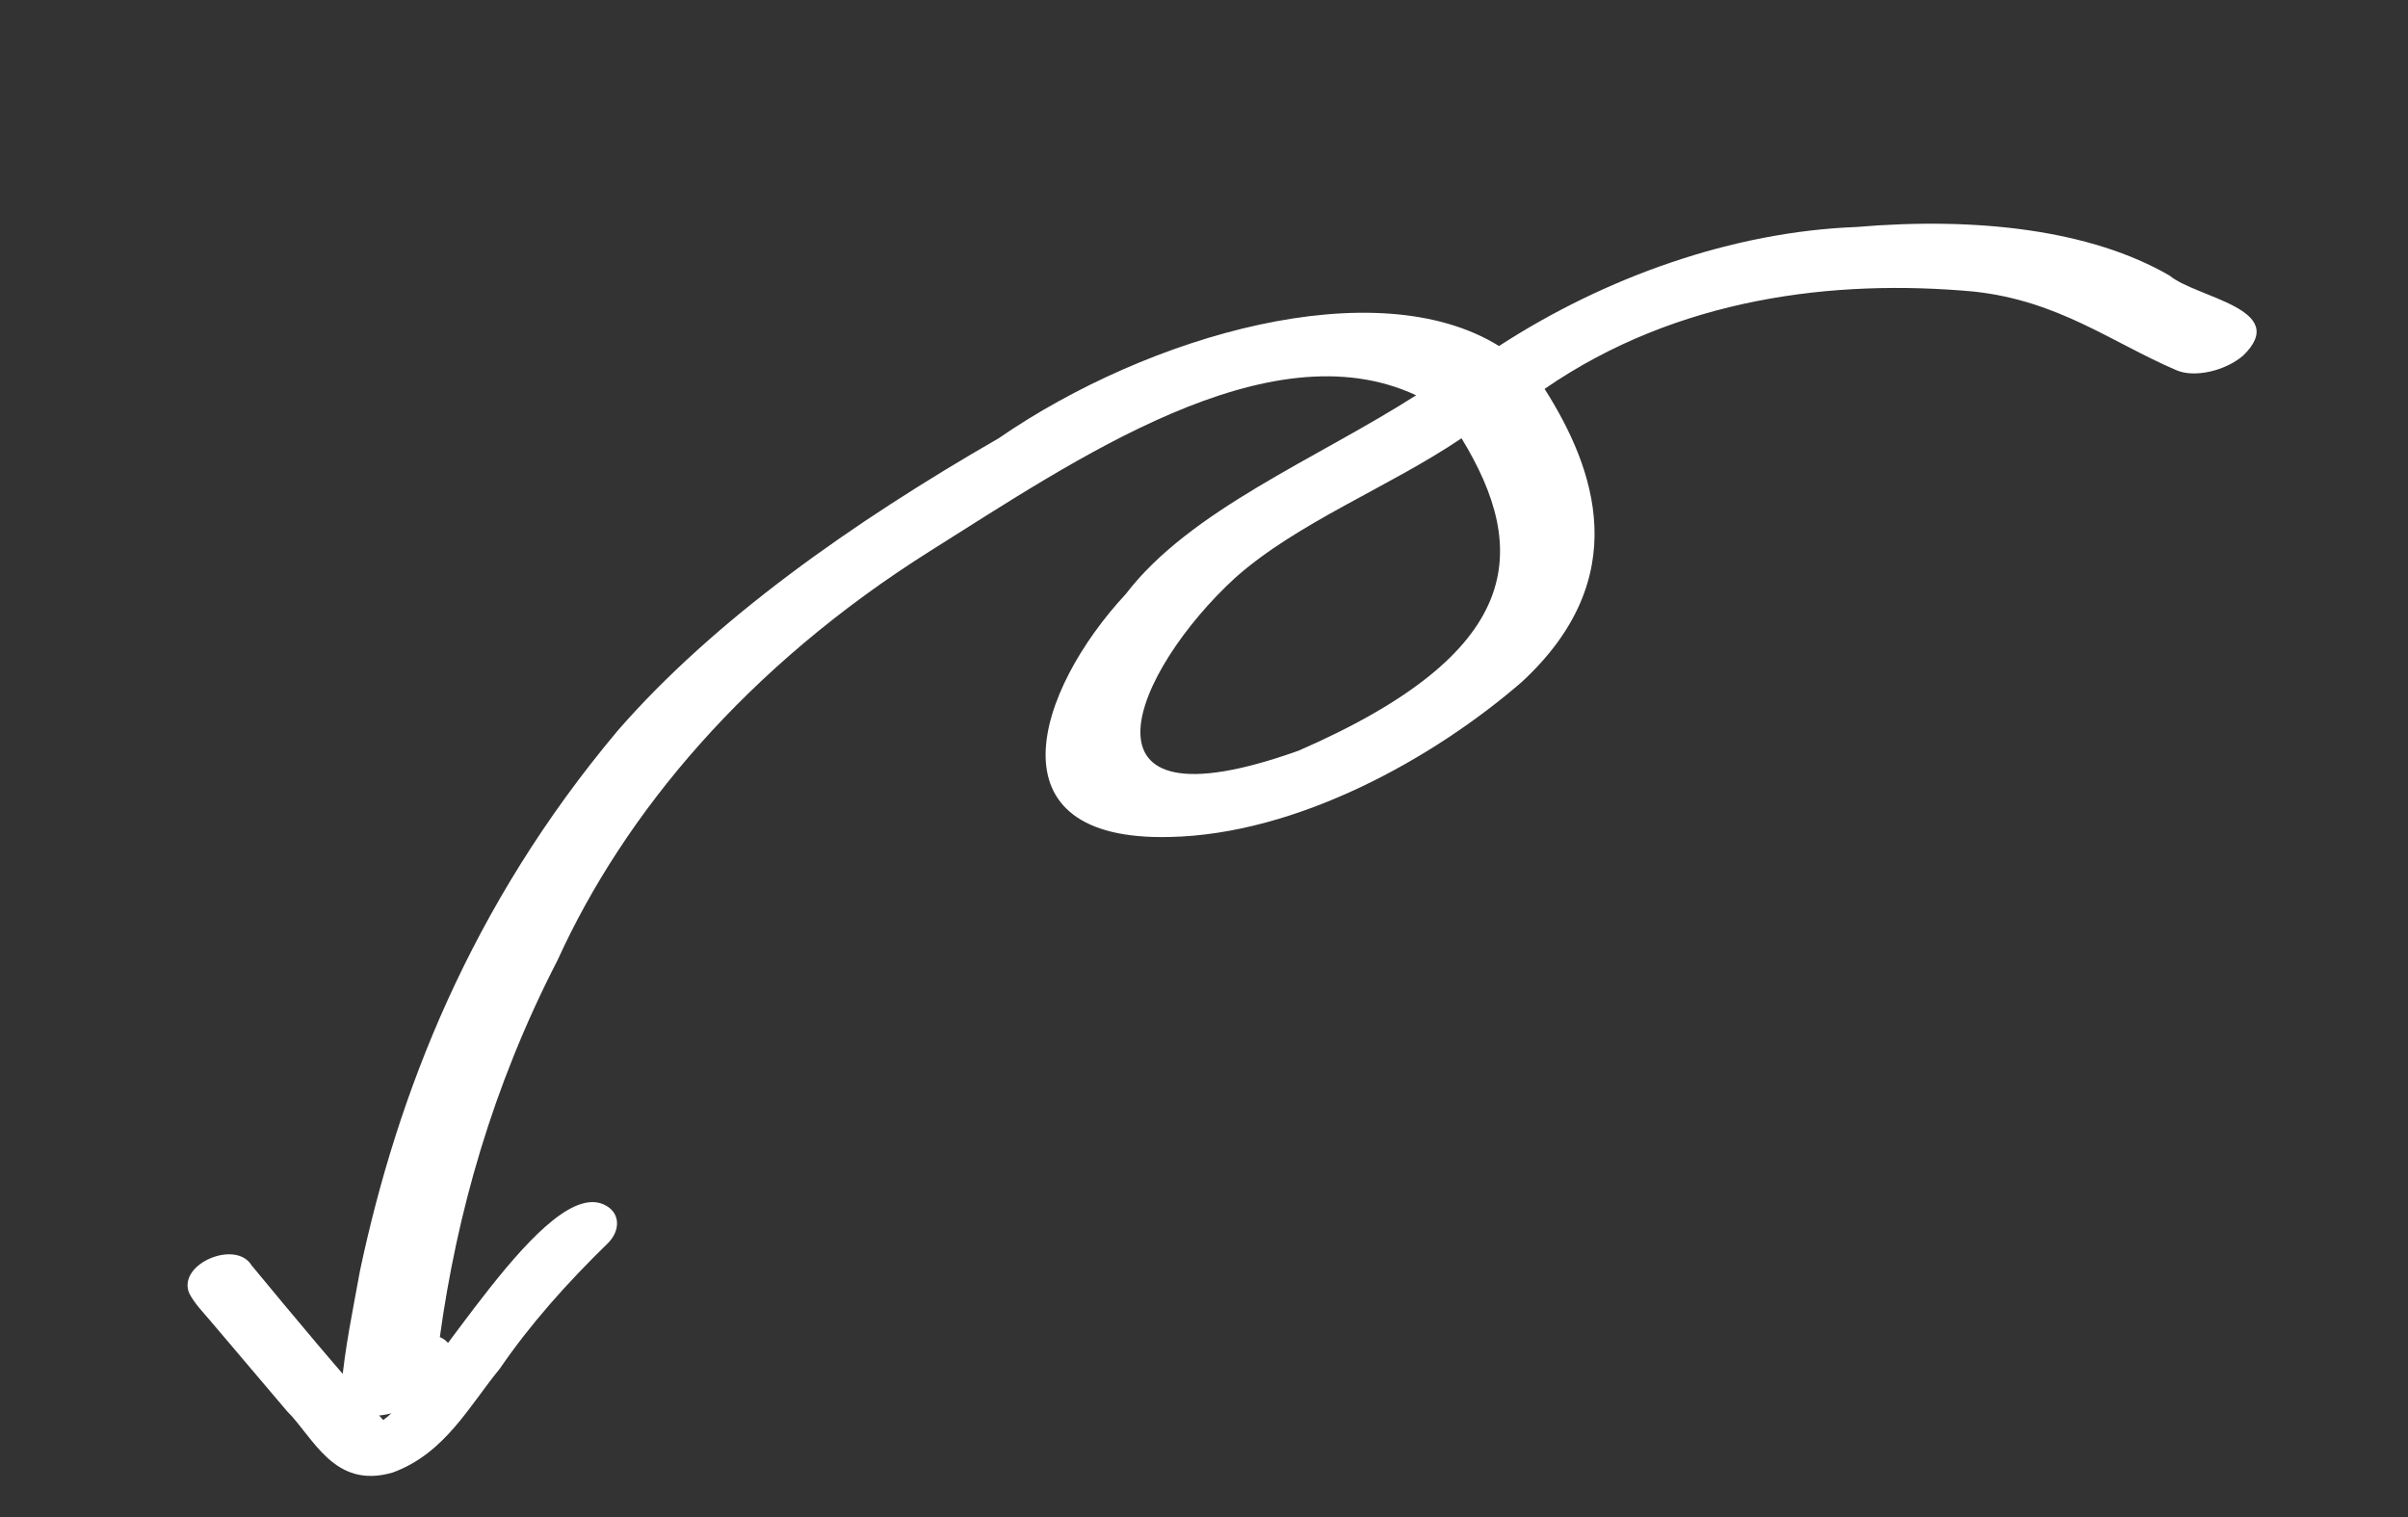 <svg width="603" height="380" viewBox="0 0 603 380" fill="none" xmlns="http://www.w3.org/2000/svg">
<rect x="0" y="0" width="603" height="380" fill="#333333" stroke="none"/>
<path d="M98.358 368.748C83.636 373.056 78.538 359.996 71.876 353.388C65.47 345.851 59.067 338.318 52.683 330.768C50.816 328.571 48.7 326.397 47.401 323.895C44.173 316.381 59.806 309.954 63.307 317.434C63.265 317.353 63.224 317.272 63.182 317.191C63.169 317.174 63.156 317.158 63.048 316.929C73.81 329.943 84.637 342.948 95.967 355.609C107.409 347.616 137.096 293.249 151.865 301.973C155.271 303.934 155.359 308.08 152.34 311.212C142.072 321.202 132.766 331.611 125.119 342.803C117.62 351.881 111.459 363.961 98.358 368.748Z" fill="white"/>
<path d="M92.835 354.499C87.547 354.643 84.505 350.347 85.489 347.414C86.313 337.789 88.388 327.954 90.157 318.174C99.531 273.979 117.794 226.804 154.824 182.804C178.967 155.156 213.326 130.92 250.064 109.762C287.783 83.776 344.67 67.579 375.377 86.651C401.959 69.409 433.838 58.04 464.777 56.85C495.296 54.254 523.678 57.623 543.314 69.026C550.069 74.627 573.8 77.322 561.71 89.059C557.112 92.966 549.425 94.662 544.951 92.687C528.654 85.677 515.505 75.314 494.3 73.015C459.476 69.814 420.057 74.44 386.792 97.386C399.472 117.366 409.273 144.734 381.078 170.781C358.806 190.077 324.747 208.946 292.954 209.598C247.156 210.771 259.458 172.927 281.911 148.765C298.008 127.711 329.491 115.039 354.621 98.99C317.645 81.719 268.94 115.393 233.202 137.808C186.903 166.907 156.311 203.769 139.62 240.45C123.21 272.301 114.405 303.981 110.143 334.824C119.505 338.952 105.235 355.268 92.835 354.499ZM325.205 187.976C381.776 163.331 383.166 137.913 365.991 109.754C347.854 121.998 324.981 130.79 309.372 144.639C283.875 167.981 266.126 209.109 325.205 187.976Z" fill="white"/>
</svg>

